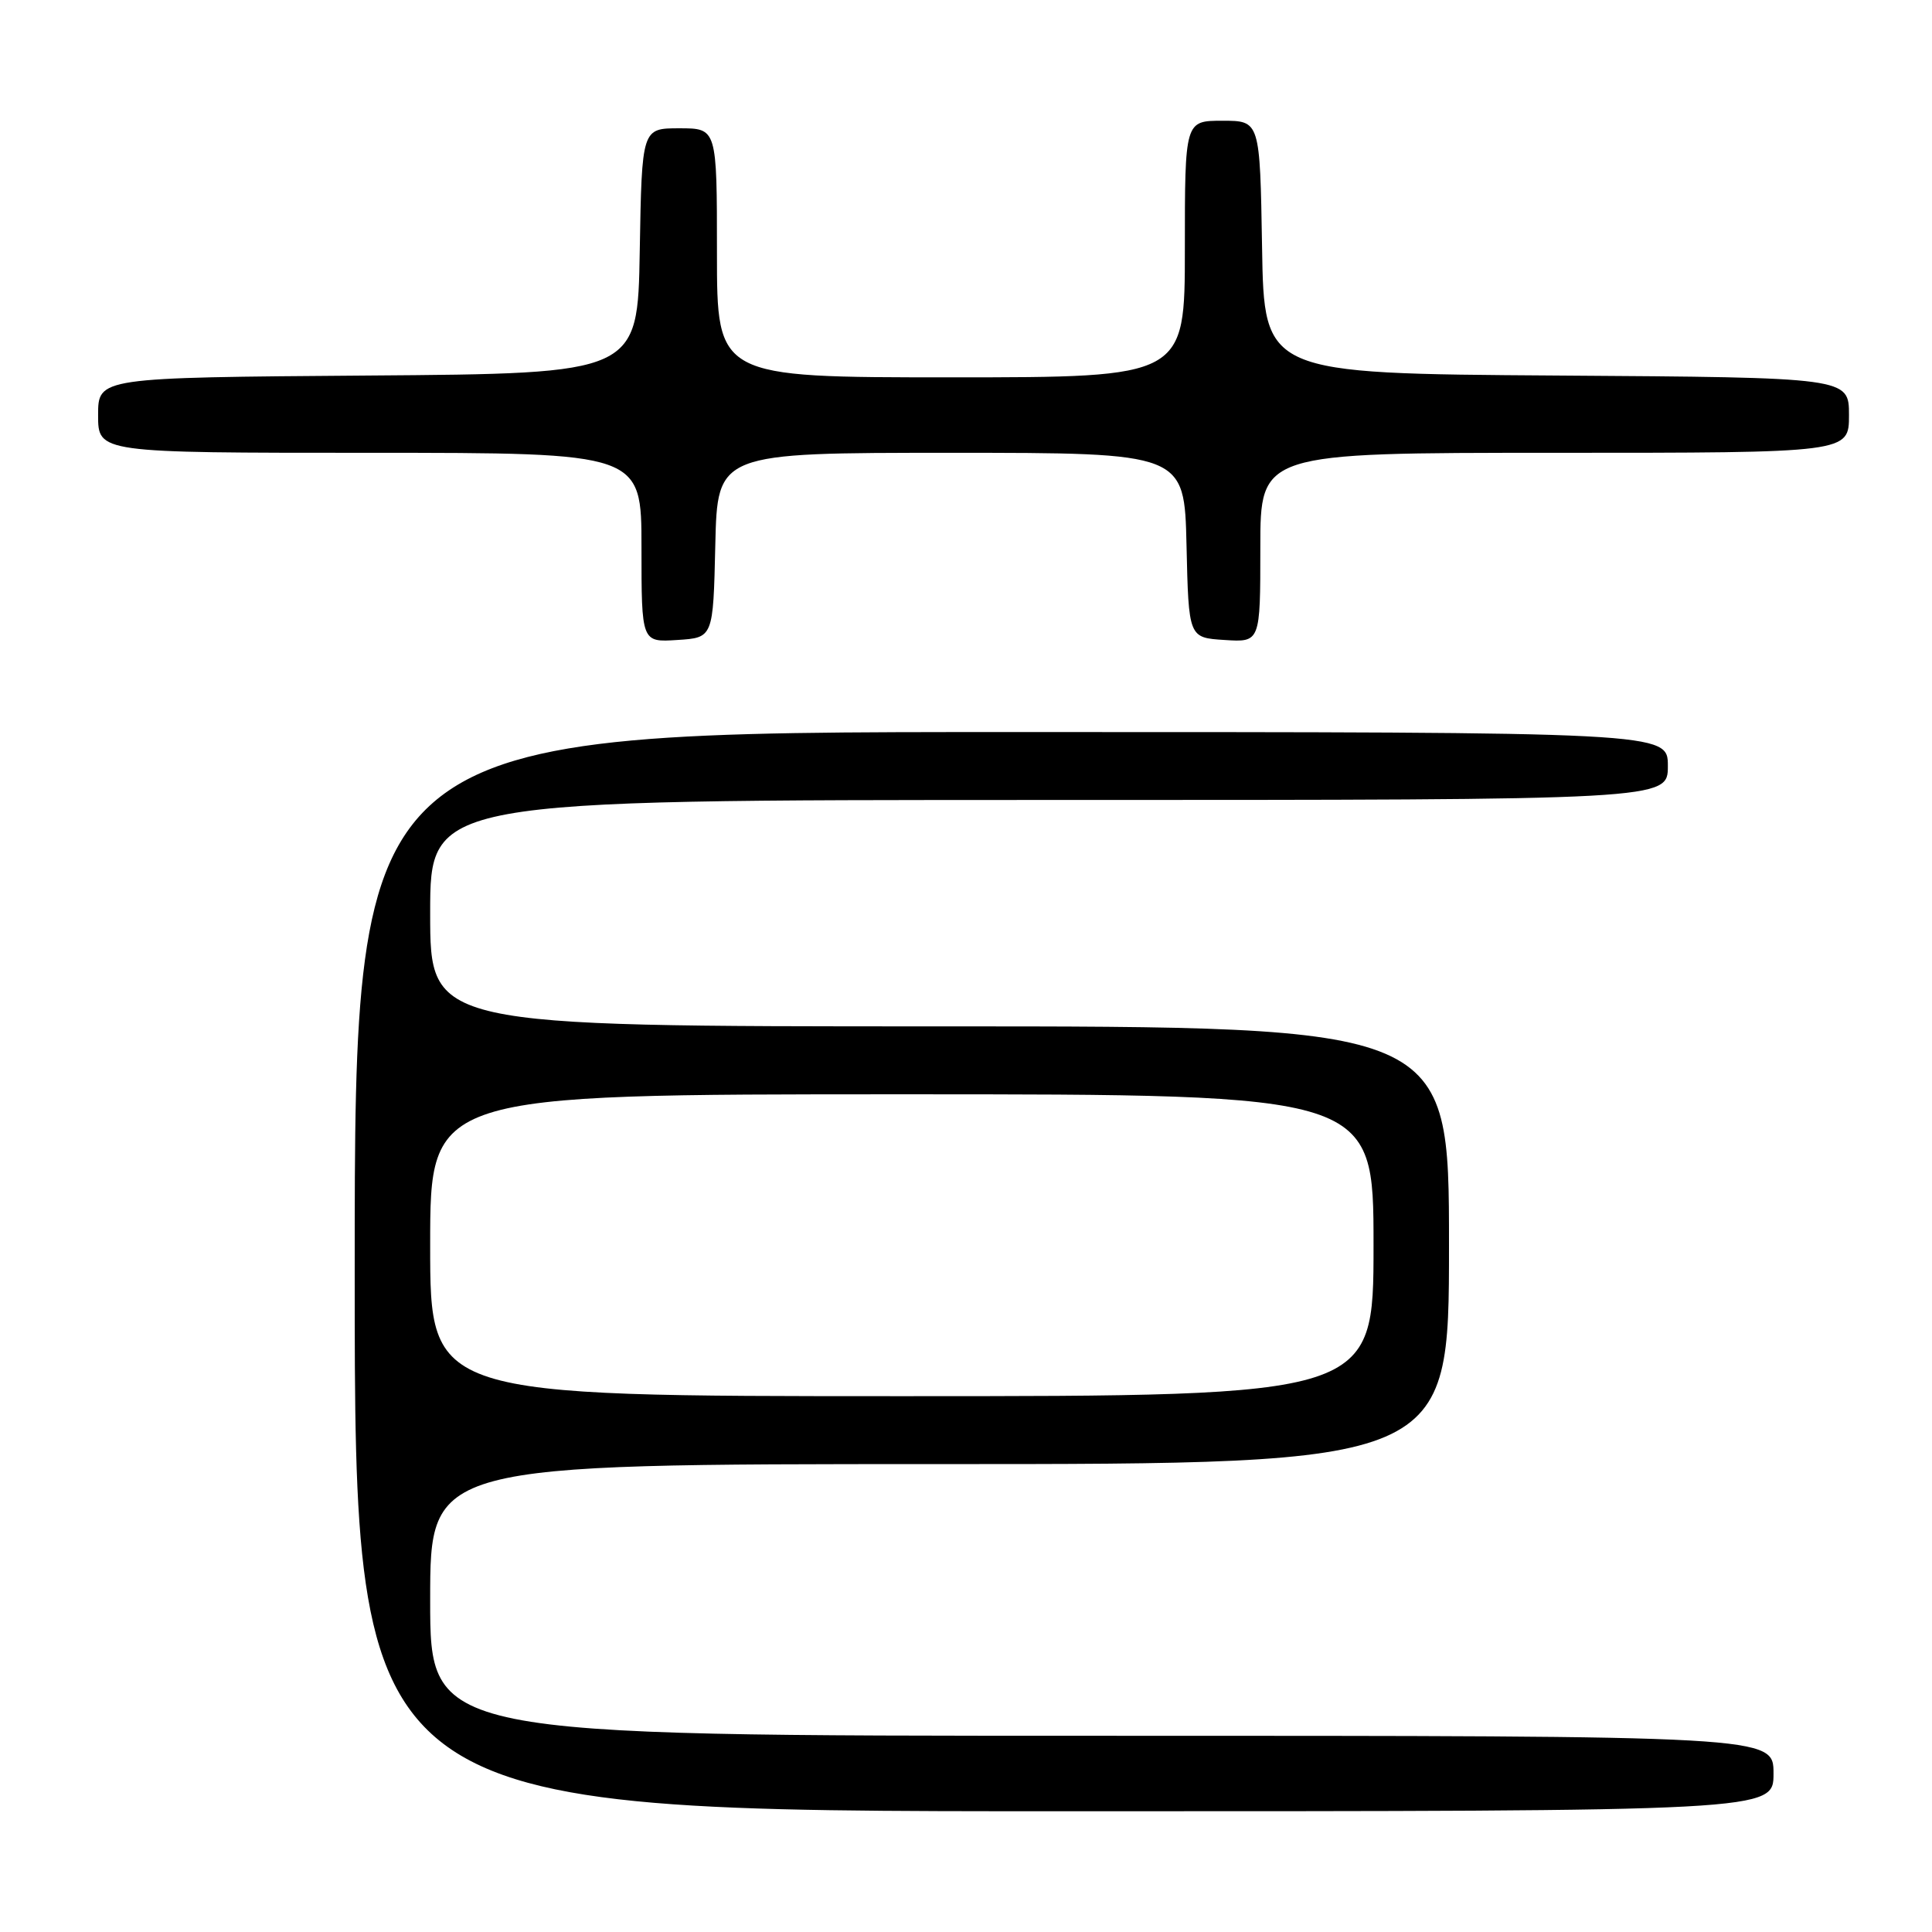 <?xml version="1.0" encoding="UTF-8" standalone="no"?>
<!DOCTYPE svg PUBLIC "-//W3C//DTD SVG 1.1//EN" "http://www.w3.org/Graphics/SVG/1.1/DTD/svg11.dtd" >
<svg xmlns="http://www.w3.org/2000/svg" xmlns:xlink="http://www.w3.org/1999/xlink" version="1.1" viewBox="0 0 256 256">
 <g >
 <path fill="currentColor"
d=" M 235.00 235.00 C 235.00 230.00 235.00 230.00 146.00 230.00 C 57.00 230.00 57.00 230.00 57.00 212.00 C 57.00 194.00 57.00 194.00 124.50 194.00 C 192.00 194.00 192.00 194.00 192.00 165.00 C 192.00 136.00 192.00 136.00 124.50 136.00 C 57.00 136.00 57.00 136.00 57.00 121.00 C 57.00 106.00 57.00 106.00 139.00 106.00 C 221.00 106.00 221.00 106.00 221.00 101.50 C 221.00 97.00 221.00 97.00 134.00 97.00 C 47.00 97.00 47.00 97.00 47.00 168.50 C 47.00 240.00 47.00 240.00 141.00 240.00 C 235.00 240.00 235.00 240.00 235.00 235.00 Z  M 94.78 72.25 C 95.06 60.00 95.06 60.00 126.00 60.00 C 156.94 60.00 156.94 60.00 157.22 72.25 C 157.50 84.50 157.50 84.50 162.25 84.80 C 167.00 85.11 167.00 85.11 167.00 72.55 C 167.00 60.00 167.00 60.00 206.00 60.00 C 245.00 60.00 245.00 60.00 245.00 55.01 C 245.00 50.02 245.00 50.02 206.25 49.76 C 167.50 49.50 167.50 49.50 167.23 32.75 C 166.95 16.00 166.95 16.00 161.98 16.00 C 157.00 16.00 157.00 16.00 157.00 33.00 C 157.00 50.00 157.00 50.00 126.00 50.00 C 95.00 50.00 95.00 50.00 95.00 33.50 C 95.00 17.00 95.00 17.00 90.02 17.00 C 85.05 17.00 85.05 17.00 84.77 33.25 C 84.50 49.50 84.50 49.50 48.75 49.76 C 13.00 50.03 13.00 50.03 13.00 55.01 C 13.00 60.00 13.00 60.00 49.00 60.00 C 85.00 60.00 85.00 60.00 85.00 72.55 C 85.00 85.11 85.00 85.11 89.75 84.80 C 94.50 84.50 94.50 84.50 94.78 72.25 Z  M 57.00 165.00 C 57.00 145.00 57.00 145.00 119.50 145.00 C 182.00 145.00 182.00 145.00 182.00 165.00 C 182.00 185.00 182.00 185.00 119.50 185.00 C 57.00 185.00 57.00 185.00 57.00 165.00 Z "/>
</g>
</svg>
